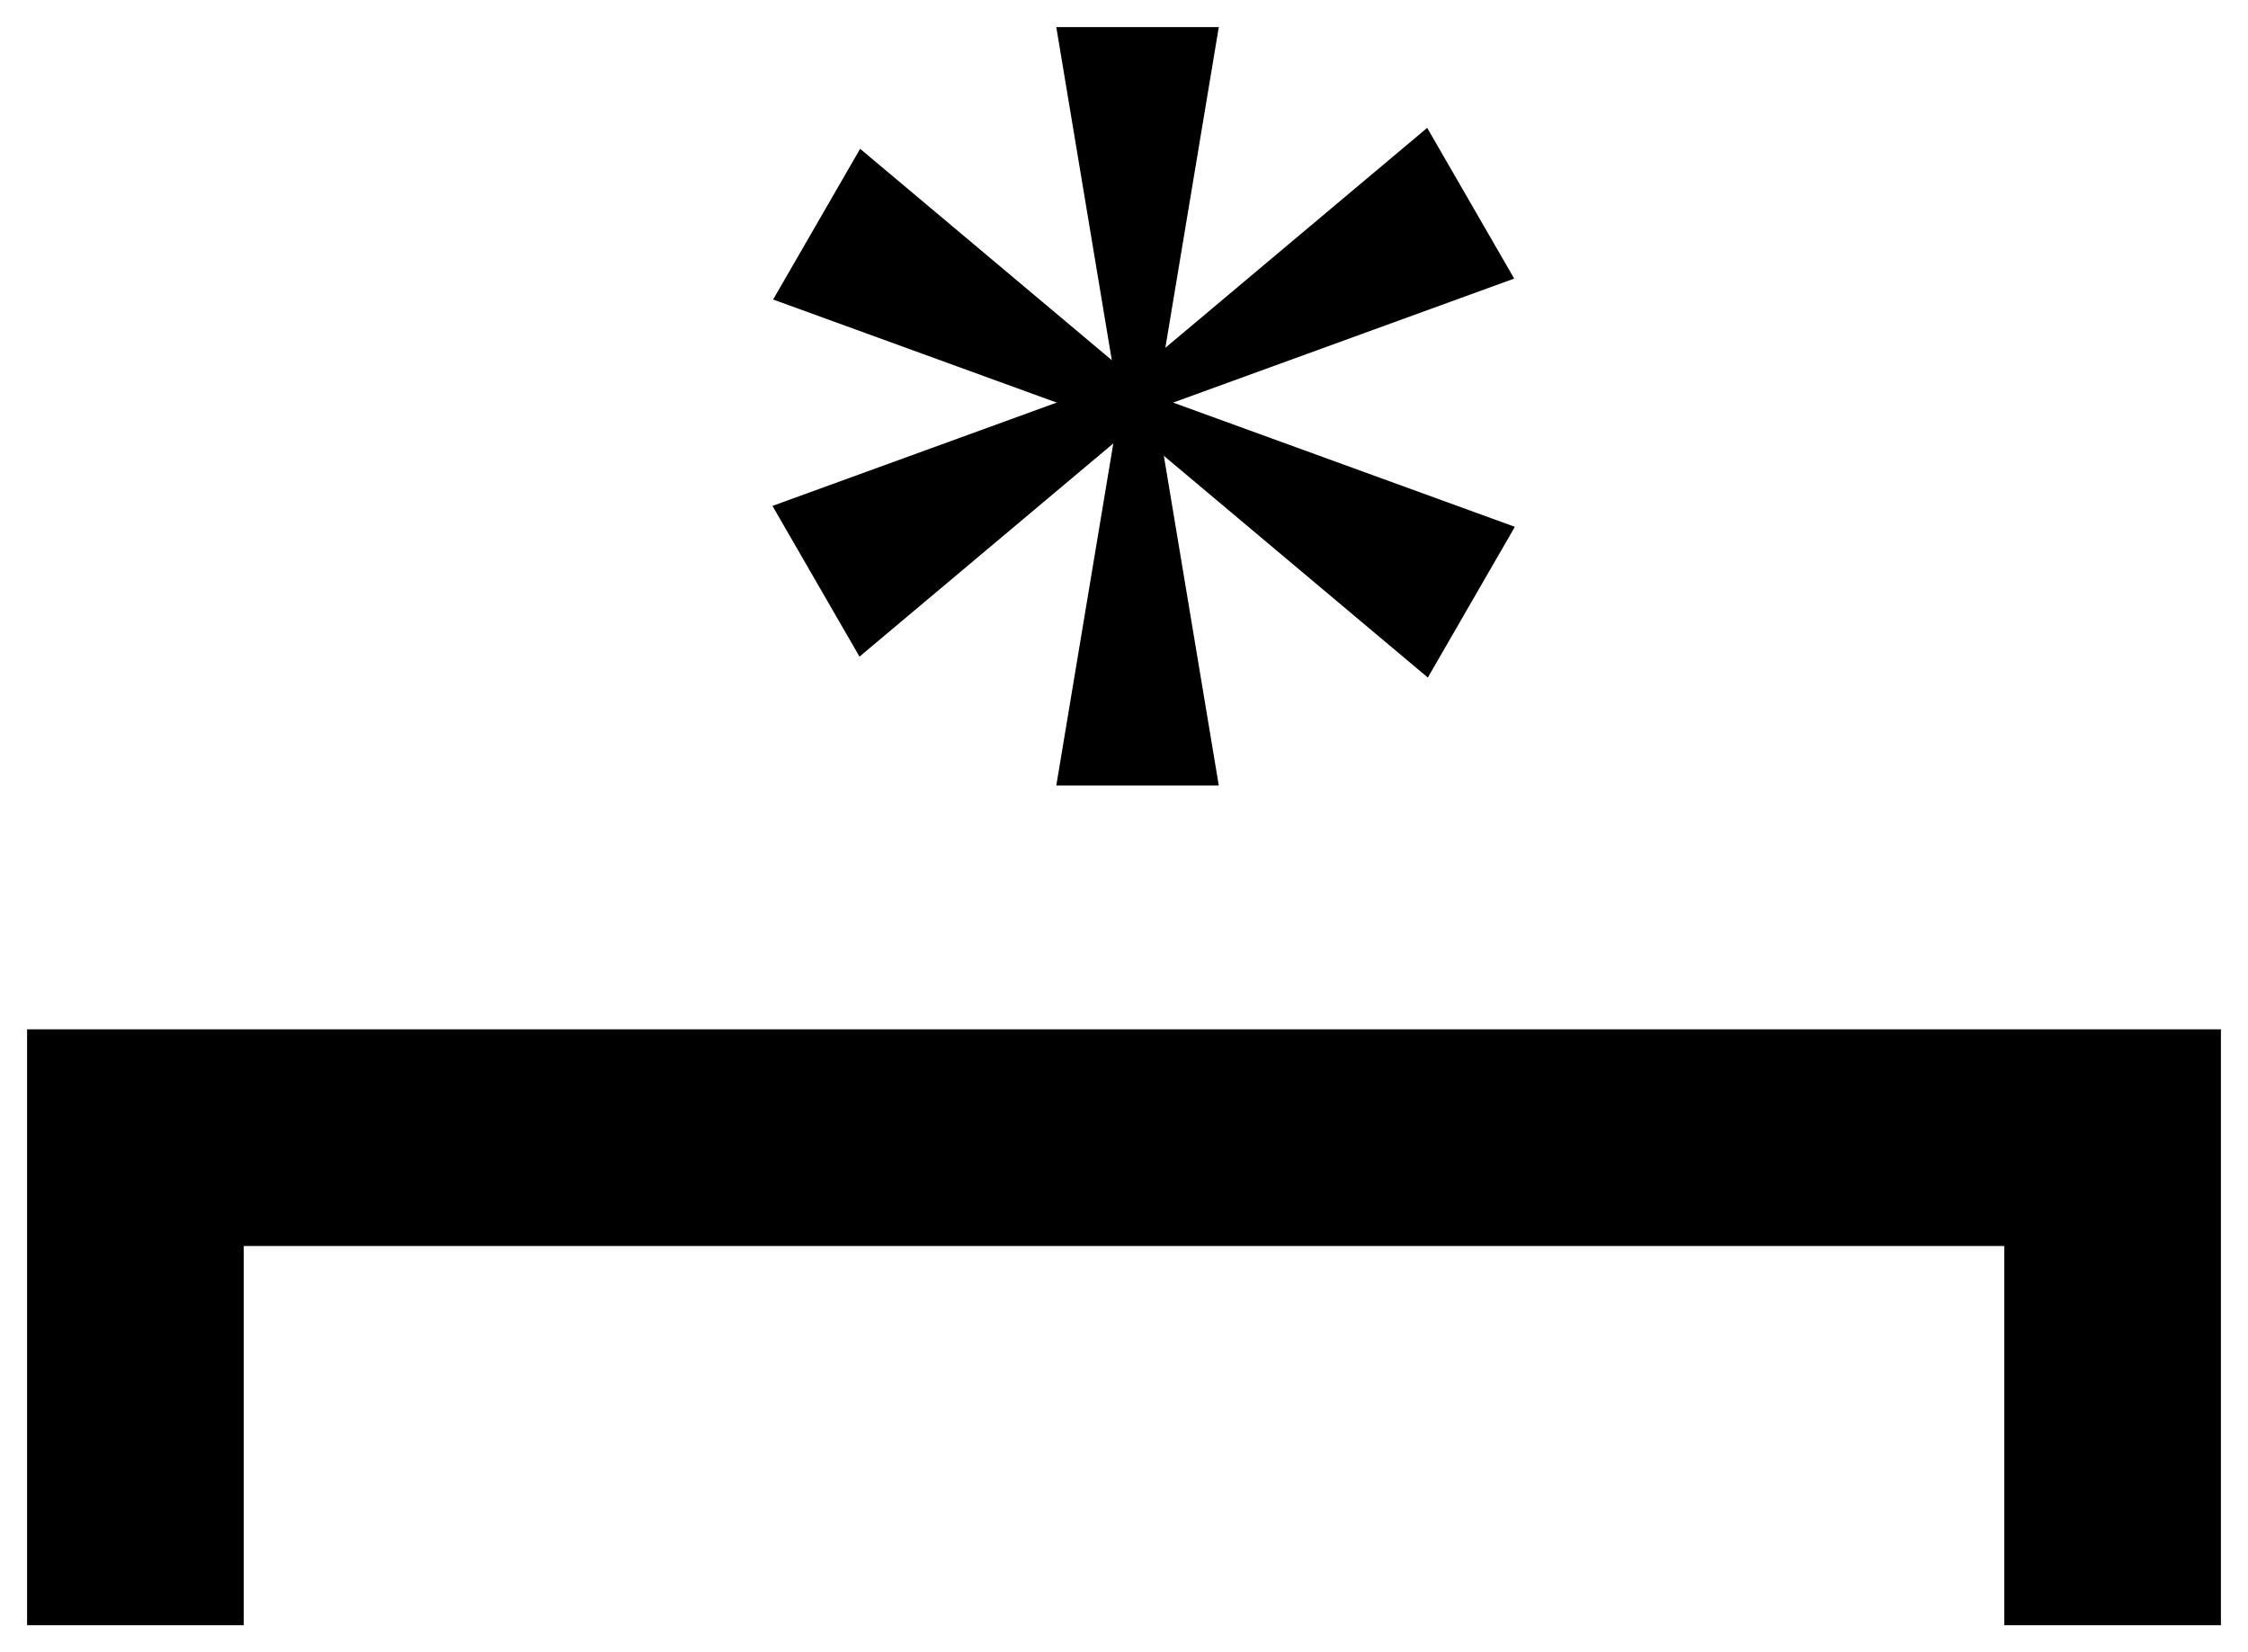 <svg width="83" height="61" xmlns="http://www.w3.org/2000/svg" xmlns:xlink="http://www.w3.org/1999/xlink" overflow="hidden"><defs><clipPath id="clip0"><rect x="616" y="610" width="83" height="61"/></clipPath></defs><g clip-path="url(#clip0)" transform="translate(-616 -610)"><path d="M621 670C621 660.059 621 652 621 652L694 652C694 652 694 660.059 694 670" stroke="#000000" stroke-width="8" stroke-miterlimit="8" fill="none" fill-rule="evenodd"/><path d="M655 639 658 621 661 639Z" fill-rule="evenodd"/><path d="M0 18 3 0 6 18Z" fill-rule="evenodd" transform="matrix(1 0 0 -1 655 629)"/><path d="M644.521 628.677 661.866 622.373 647.734 634.241Z" fill-rule="evenodd"/><path d="M0 18.173 3.213 0 6.425 18.173Z" fill-rule="evenodd" transform="matrix(0.5 0.866 0.866 -0.5 652.956 623.807)"/><path d="M668.718 635.014 654.586 623.145 671.931 629.449Z" fill-rule="evenodd"/><path d="M0 18.173 3.213 0 6.425 18.173Z" fill-rule="evenodd" transform="matrix(0.5 -0.866 -0.866 -0.5 660.283 630.144)"/></g></svg>
